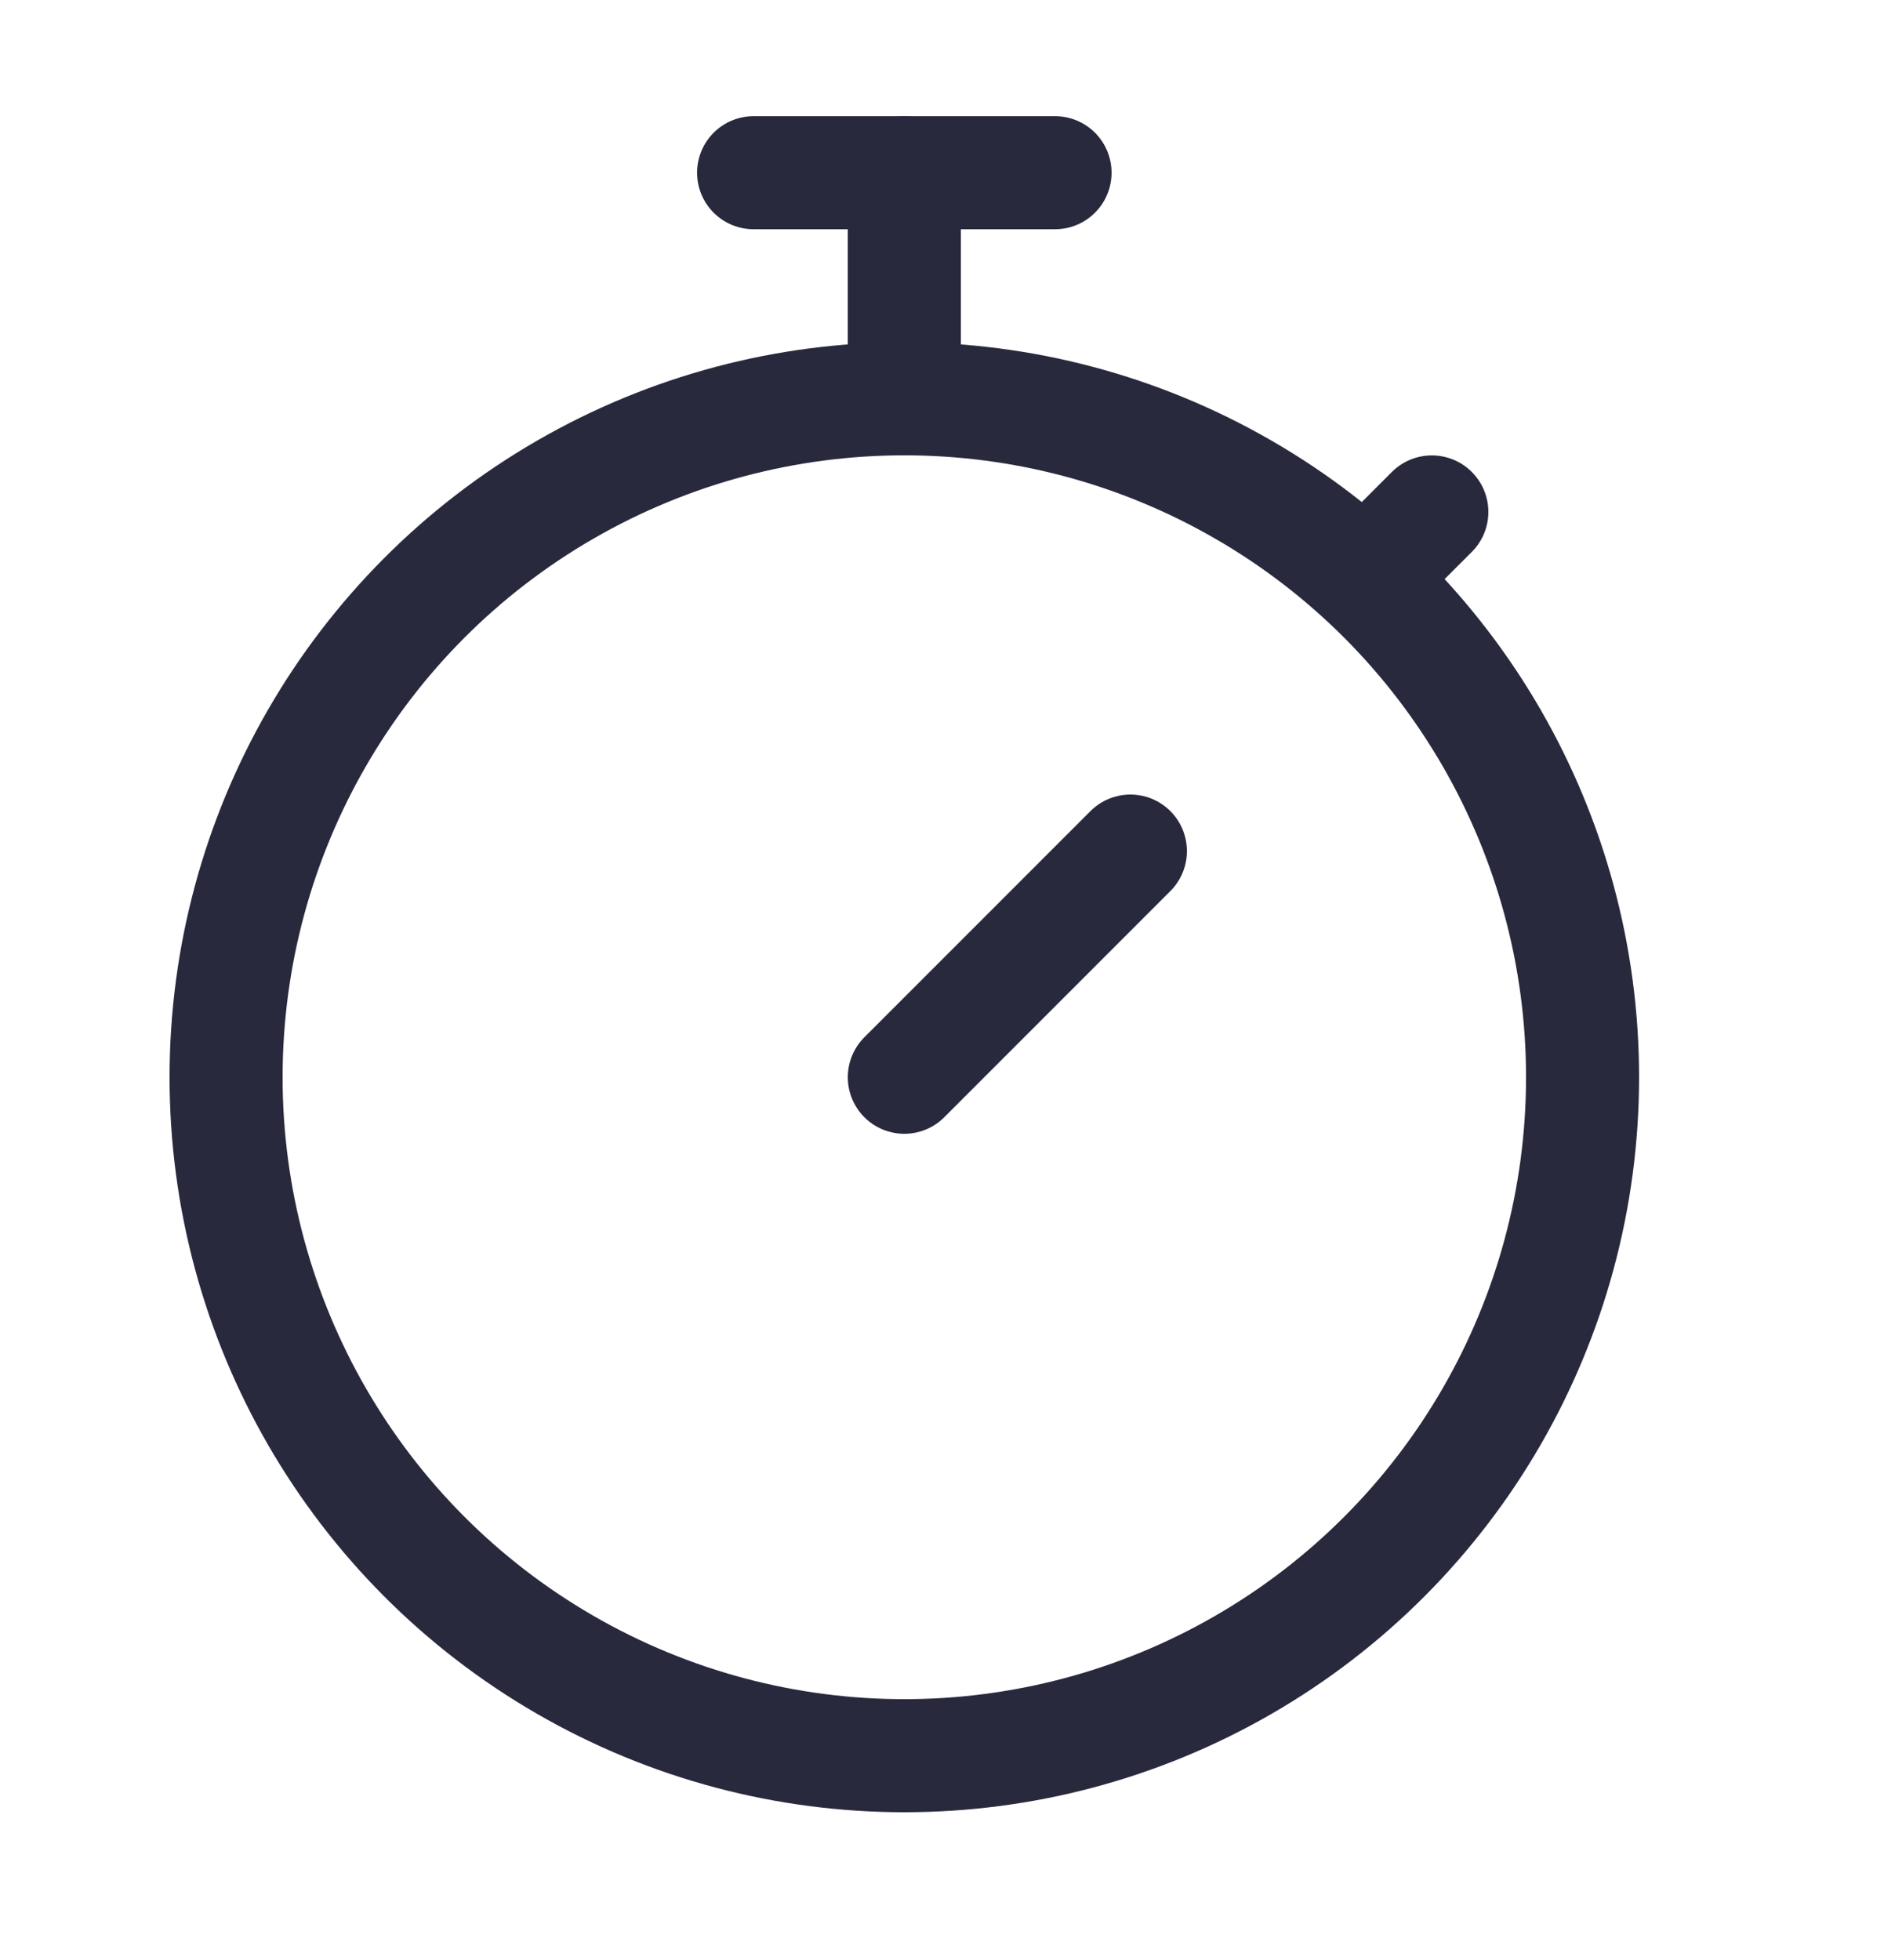 <svg width="25" height="26" viewBox="0 0 25 26" fill="none" xmlns="http://www.w3.org/2000/svg">
<circle cx="12" cy="14.29" r="9" stroke="#28293D" stroke-width="1.5"/>
<path d="M10 2.291H14" stroke="#28293D" stroke-width="1.5" stroke-linecap="round"/>
<path d="M12 2.291L12 5.291" stroke="#28293D" stroke-width="1.5" stroke-linecap="round"/>
<path d="M12 14.29L15 11.29" stroke="#28293D" stroke-width="1.5" stroke-linecap="round"/>
<path d="M18.5 7.291L19 6.791" stroke="#28293D" stroke-width="1.5" stroke-linecap="round"/>
</svg>
